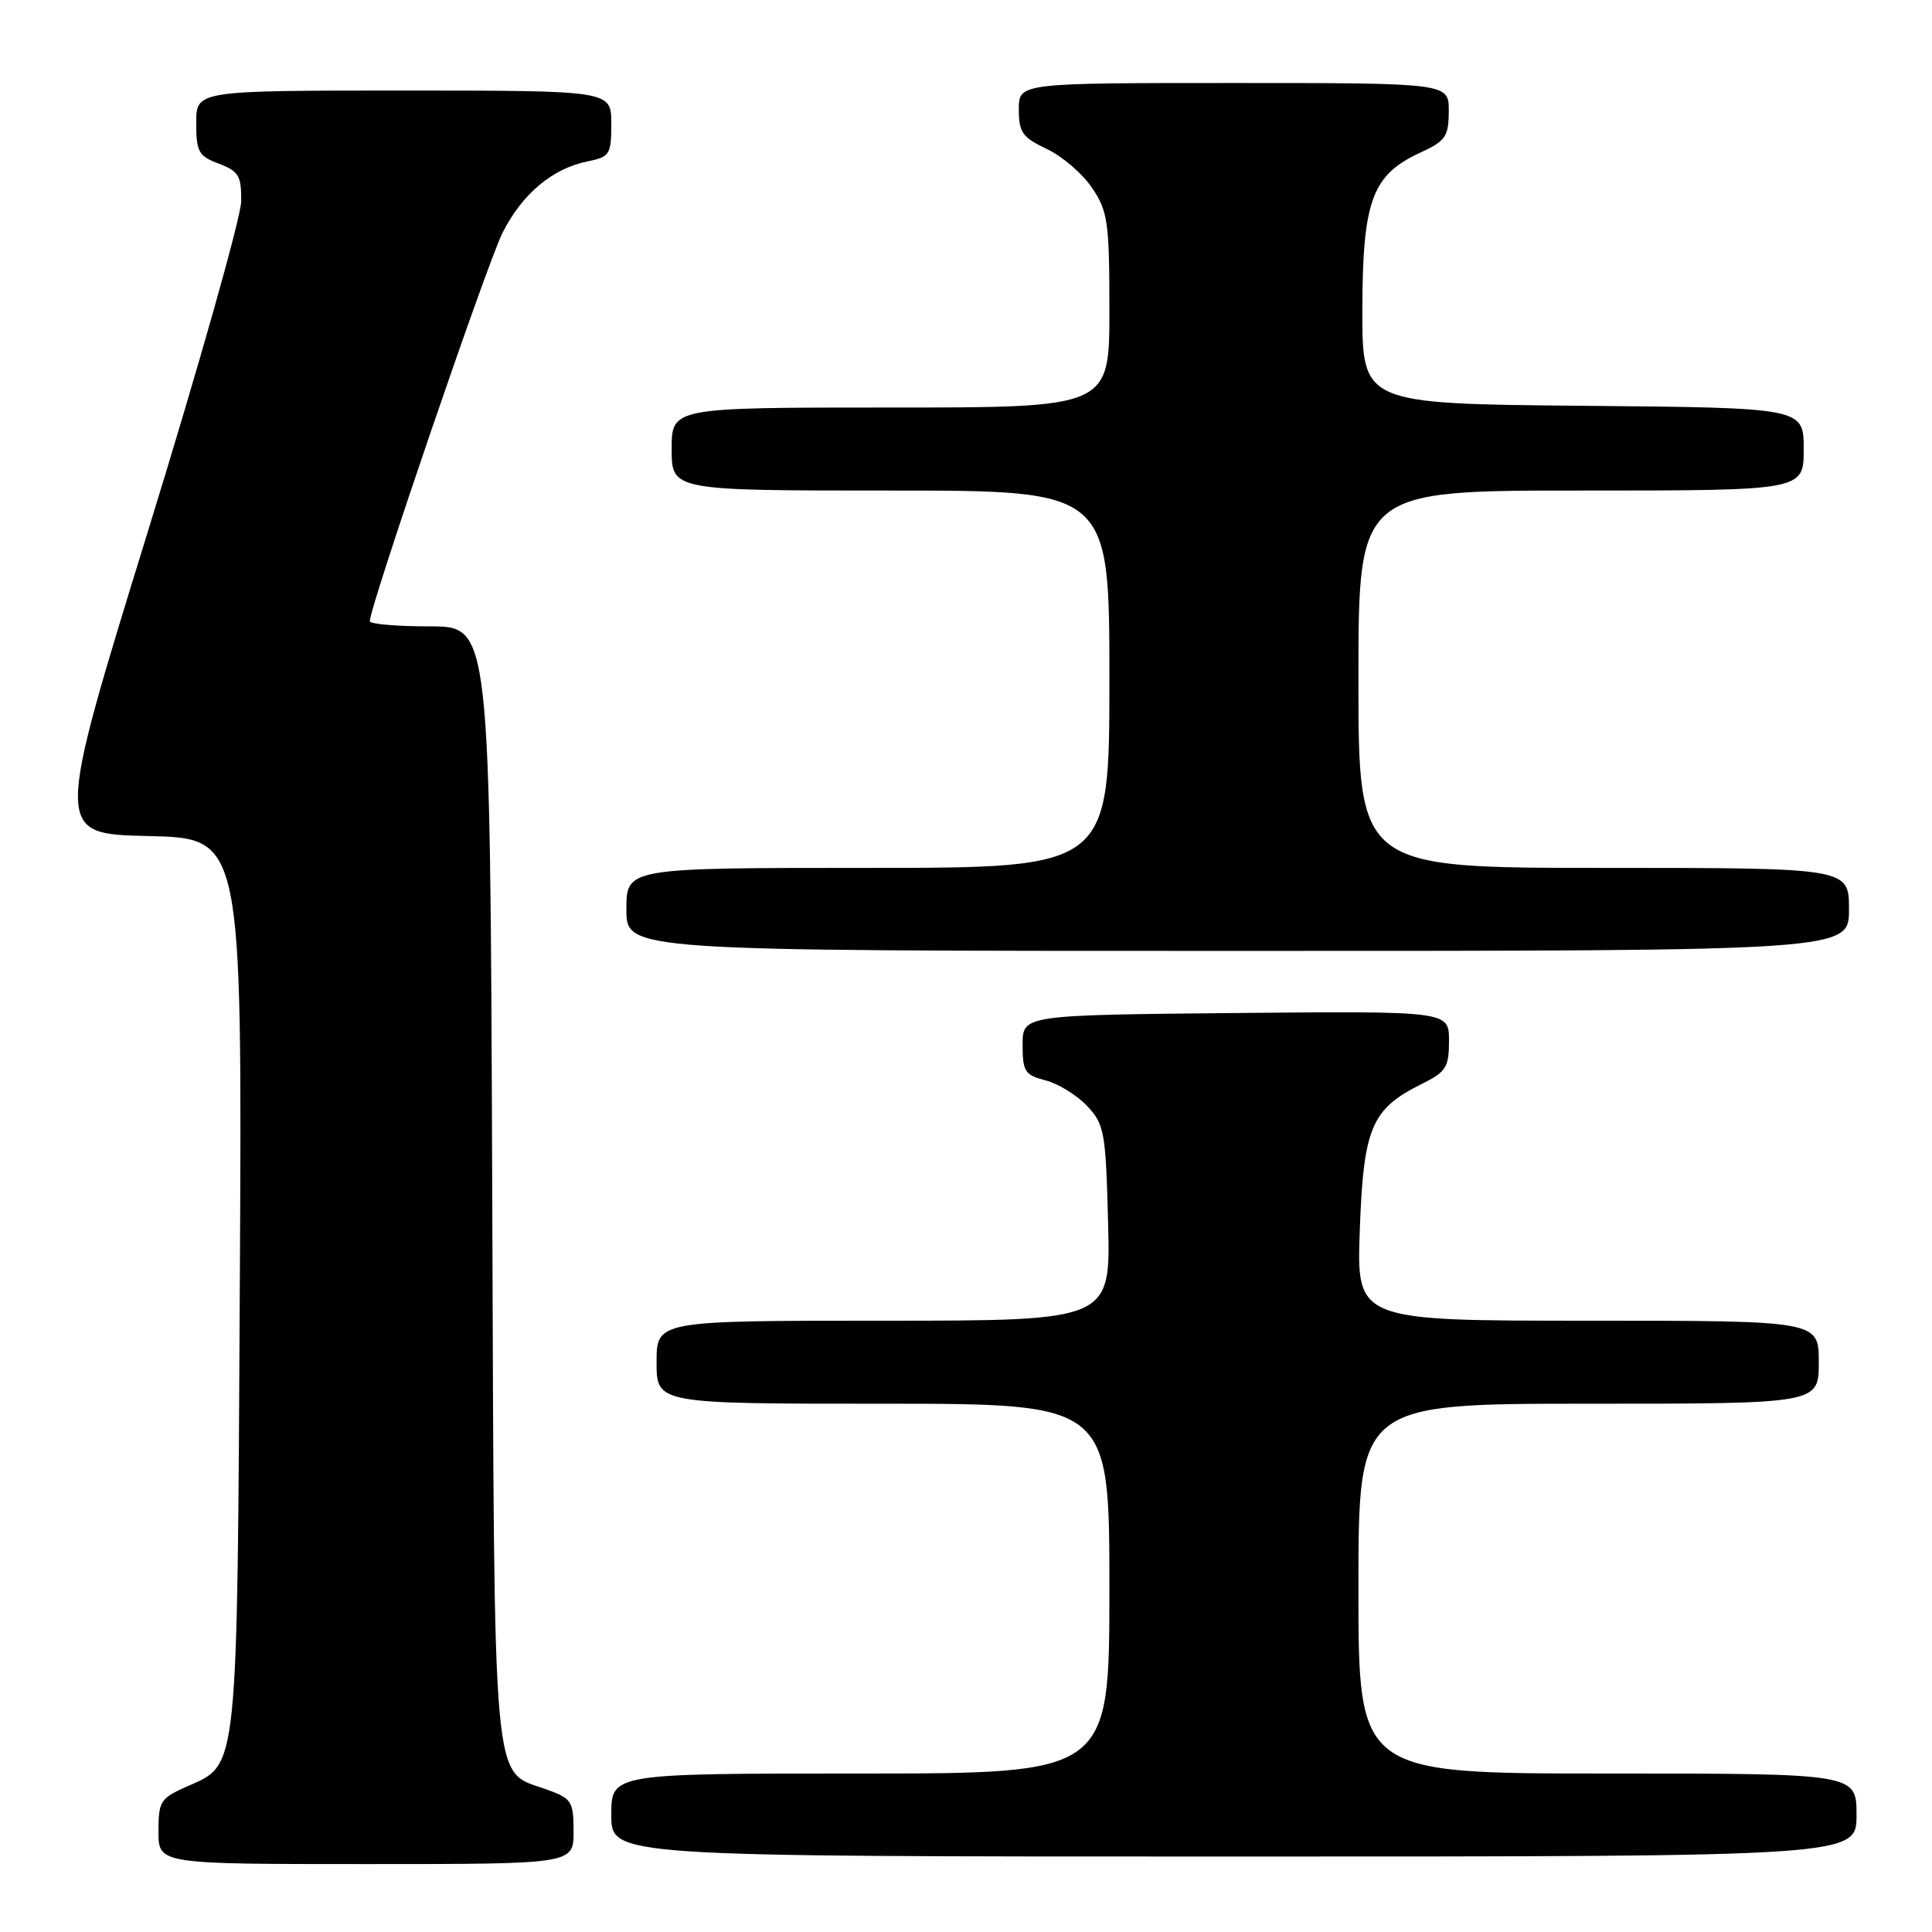 <?xml version="1.0" encoding="UTF-8" standalone="no"?>
<!DOCTYPE svg PUBLIC "-//W3C//DTD SVG 1.1//EN" "http://www.w3.org/Graphics/SVG/1.1/DTD/svg11.dtd" >
<svg xmlns="http://www.w3.org/2000/svg" xmlns:xlink="http://www.w3.org/1999/xlink" version="1.1" viewBox="0 0 256 256">
 <g >
 <path fill="currentColor"
d=" M 76.00 242.70 C 76.00 238.69 75.76 238.32 72.47 237.13 C 65.11 234.46 65.53 239.13 65.22 156.79 C 64.94 83.00 64.94 83.00 56.97 83.00 C 52.59 83.00 49.00 82.69 49.00 82.31 C 49.00 80.38 64.56 34.86 66.59 30.84 C 69.20 25.67 73.23 22.30 77.92 21.37 C 80.80 20.79 81.00 20.46 81.00 16.37 C 81.00 12.00 81.00 12.00 53.50 12.00 C 26.00 12.00 26.00 12.00 26.00 16.28 C 26.00 20.12 26.31 20.68 29.00 21.69 C 31.63 22.69 31.99 23.30 31.96 26.66 C 31.94 28.77 26.36 48.50 19.57 70.50 C 7.23 110.50 7.23 110.50 19.66 110.78 C 32.09 111.06 32.09 111.06 31.78 169.78 C 31.43 235.24 31.58 233.72 24.91 236.66 C 21.23 238.28 21.00 238.64 21.00 242.69 C 21.00 247.00 21.00 247.00 48.50 247.00 C 76.00 247.00 76.00 247.00 76.00 242.70 Z  M 246.00 240.50 C 246.00 235.00 246.00 235.00 213.00 235.00 C 180.00 235.00 180.00 235.00 180.00 210.50 C 180.00 186.00 180.00 186.00 210.50 186.00 C 241.00 186.00 241.00 186.00 241.00 180.50 C 241.00 175.00 241.00 175.00 210.38 175.00 C 179.75 175.00 179.75 175.00 180.18 163.00 C 180.66 149.45 181.72 146.95 188.31 143.67 C 191.63 142.02 192.00 141.44 192.00 137.90 C 192.00 133.97 192.00 133.97 163.75 134.23 C 135.50 134.50 135.50 134.50 135.50 138.44 C 135.50 141.99 135.80 142.45 138.56 143.16 C 140.24 143.60 142.71 145.13 144.06 146.56 C 146.34 148.99 146.52 149.98 146.83 162.08 C 147.16 175.00 147.16 175.00 117.08 175.00 C 87.00 175.00 87.00 175.00 87.00 180.50 C 87.00 186.00 87.00 186.00 117.00 186.00 C 147.00 186.00 147.00 186.00 147.00 210.50 C 147.00 235.00 147.00 235.00 114.00 235.00 C 81.00 235.00 81.00 235.00 81.00 240.50 C 81.00 246.00 81.00 246.00 163.50 246.00 C 246.00 246.00 246.00 246.00 246.00 240.50 Z  M 245.00 120.50 C 245.00 115.00 245.00 115.00 212.50 115.00 C 180.00 115.00 180.00 115.00 180.00 90.00 C 180.00 65.00 180.00 65.00 209.50 65.00 C 239.00 65.00 239.00 65.00 239.00 59.52 C 239.00 54.03 239.00 54.03 209.75 53.77 C 180.50 53.50 180.50 53.50 180.52 41.00 C 180.55 26.57 181.81 23.16 188.21 20.22 C 191.55 18.68 191.95 18.10 191.97 14.75 C 192.00 11.00 192.00 11.00 163.50 11.00 C 135.00 11.00 135.00 11.00 135.00 14.49 C 135.00 17.54 135.47 18.21 138.71 19.74 C 140.76 20.71 143.46 23.03 144.71 24.90 C 146.80 28.00 147.00 29.42 147.00 41.15 C 147.00 54.00 147.00 54.00 118.00 54.00 C 89.00 54.00 89.00 54.00 89.00 59.50 C 89.00 65.00 89.00 65.00 118.00 65.00 C 147.00 65.00 147.00 65.00 147.00 90.00 C 147.00 115.00 147.00 115.00 115.00 115.00 C 83.00 115.00 83.00 115.00 83.00 120.50 C 83.00 126.00 83.00 126.00 164.00 126.00 C 245.00 126.00 245.00 126.00 245.00 120.50 Z "/>
</g>
</svg>